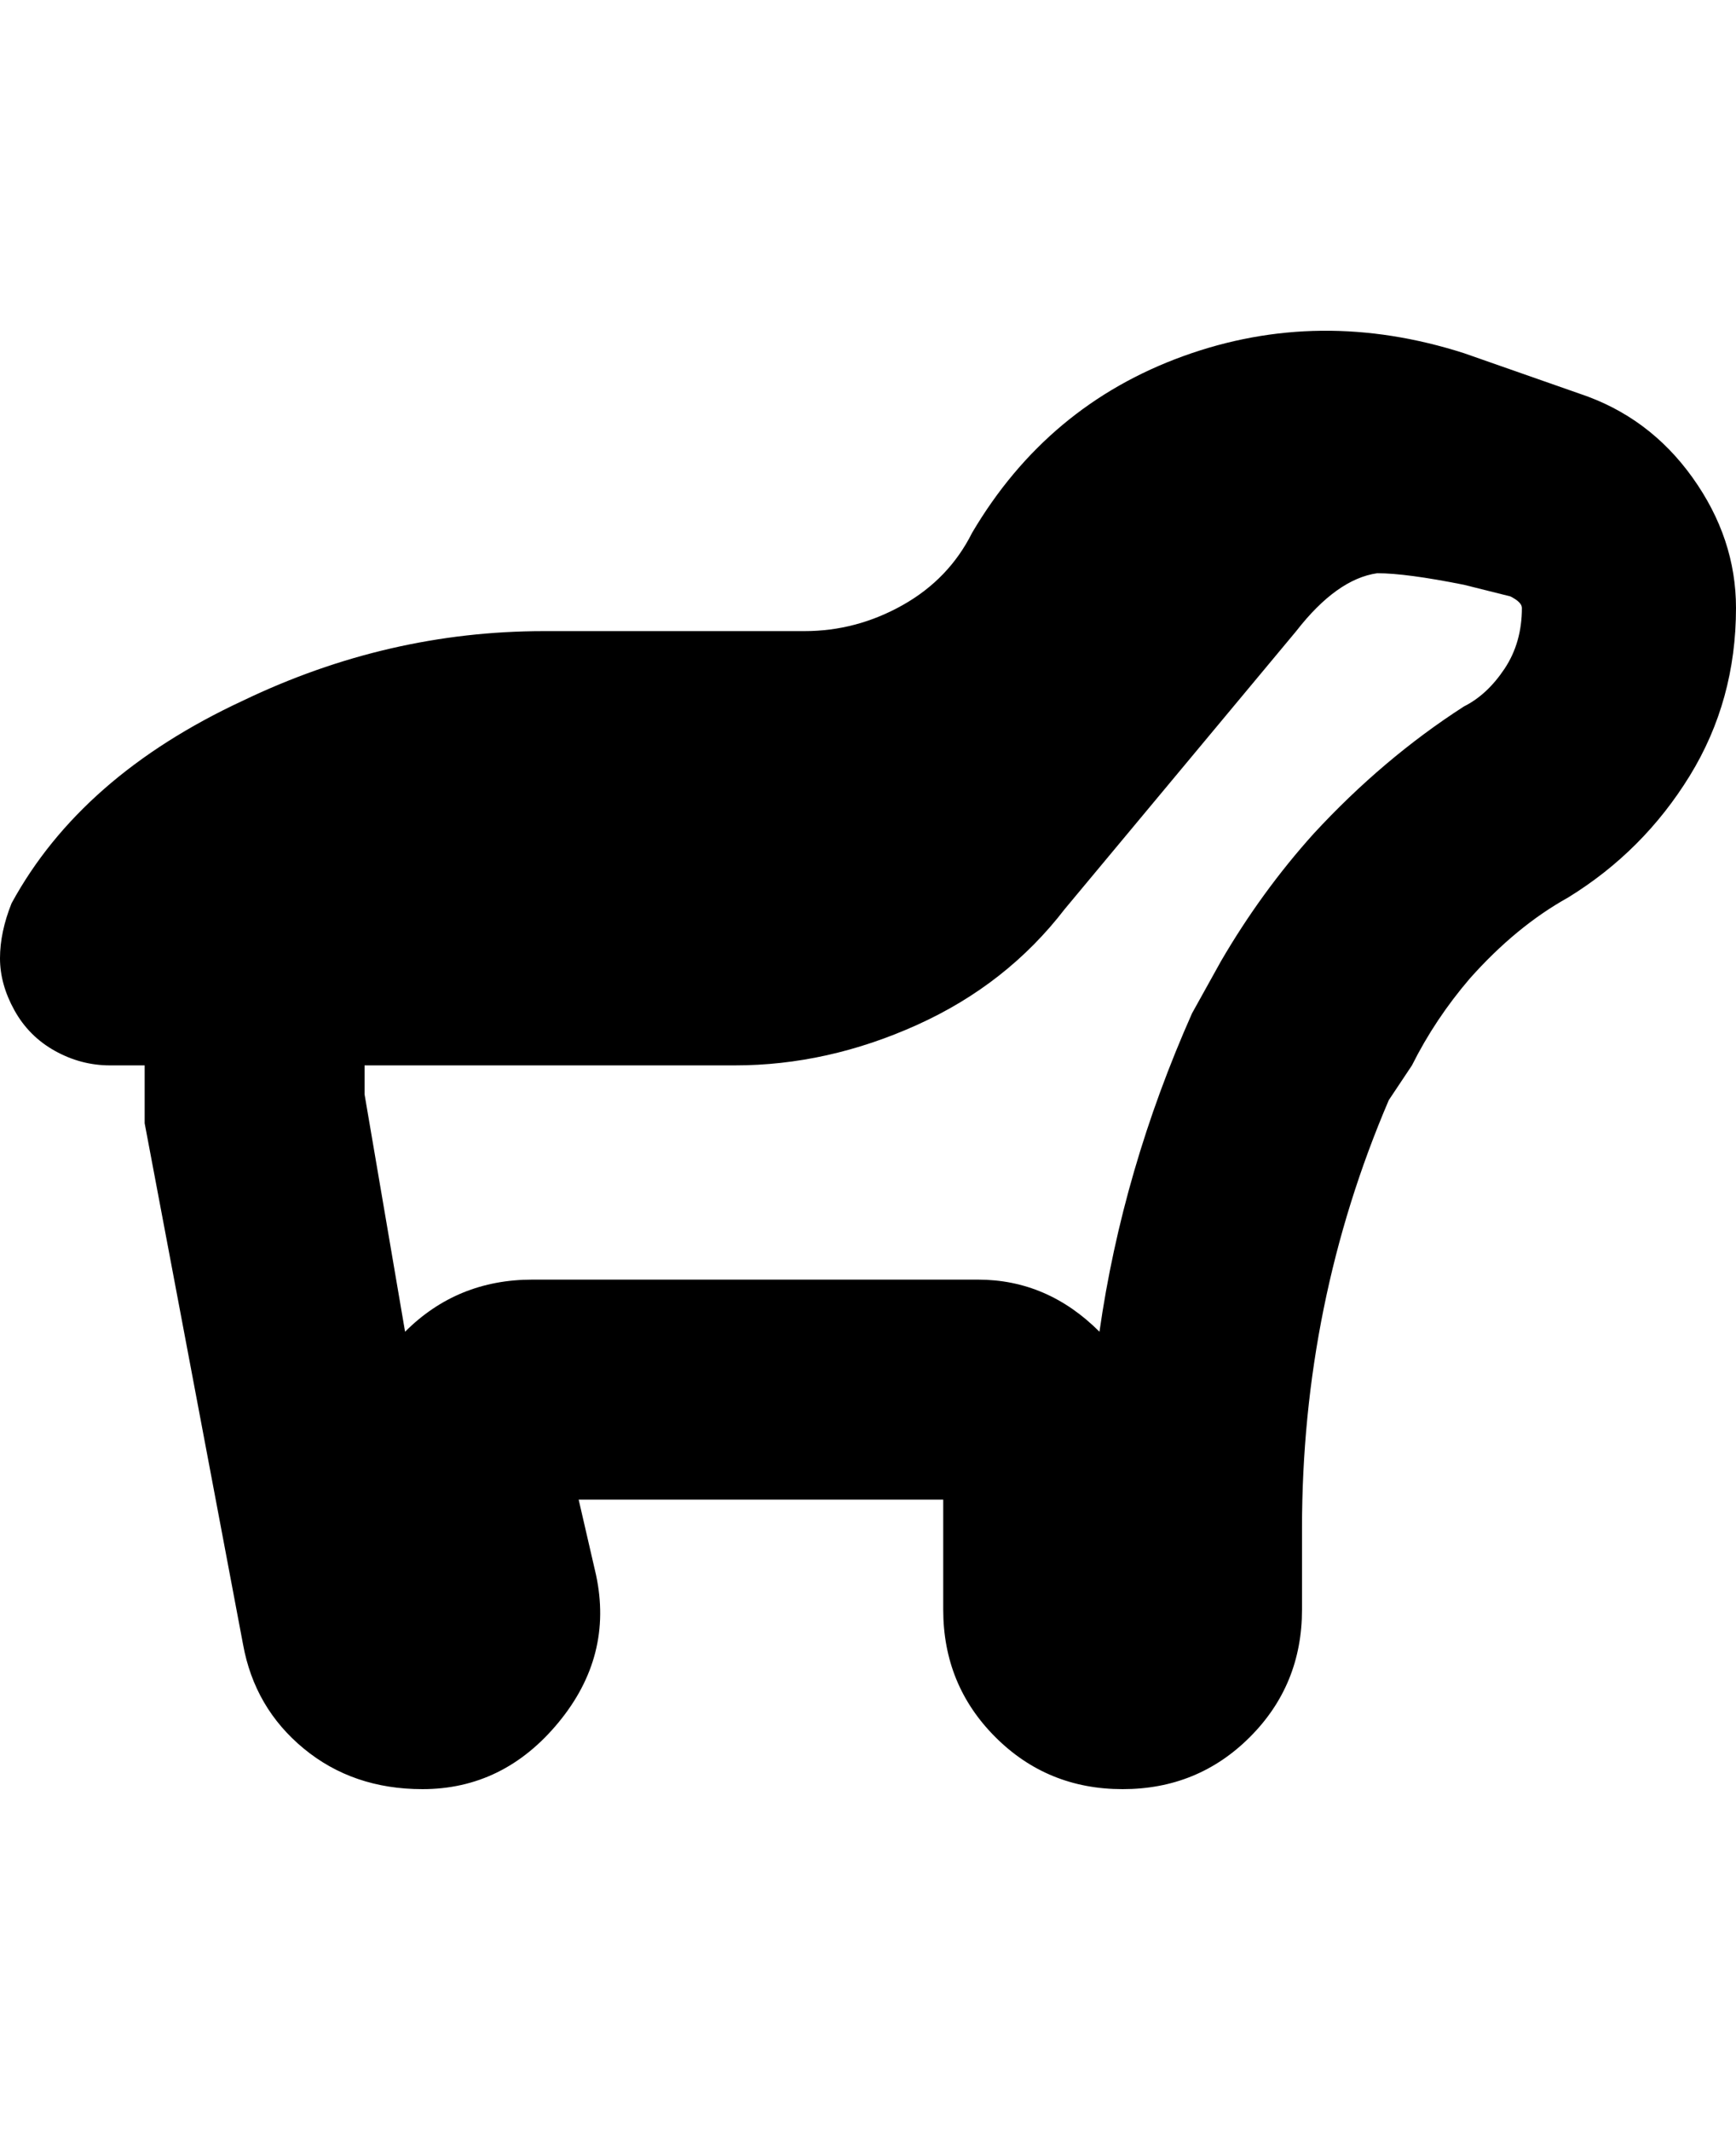 <svg viewBox="0 0 300 368" xmlns="http://www.w3.org/2000/svg"><path d="M273 68l-20-7q-25-8-48.5.5T168 92q-4 8-12 12.5t-17 4.5H94q-27 0-52 12-28 13-40 35-2 5-2 9.5t2.5 9q2.5 4.5 7 7T19 184h6v10l17 90q2 11 10.5 18t20.5 7q14 0 23.5-11.5T103 272l-3-13h63v19q0 13 9 22t22 9q13 0 22-9t9-22v-14q0-39 15-74l4-6q4-8 10-15 8-9 17-14 13-8 21-21t8-29q0-12-7.5-22.5T273 68zm-20 54q-14 9-26 22-9 10-16 22l-5 9q-12 27-16 55-9-9-21-9H92q-13 0-22 9l-7-41v-5h64q16 0 31.5-7t25.5-20l40-48q7-9 14-10 5 0 15 2l8 2q2 1 2 2 0 6-3 10.5t-7 6.5z"/></svg>